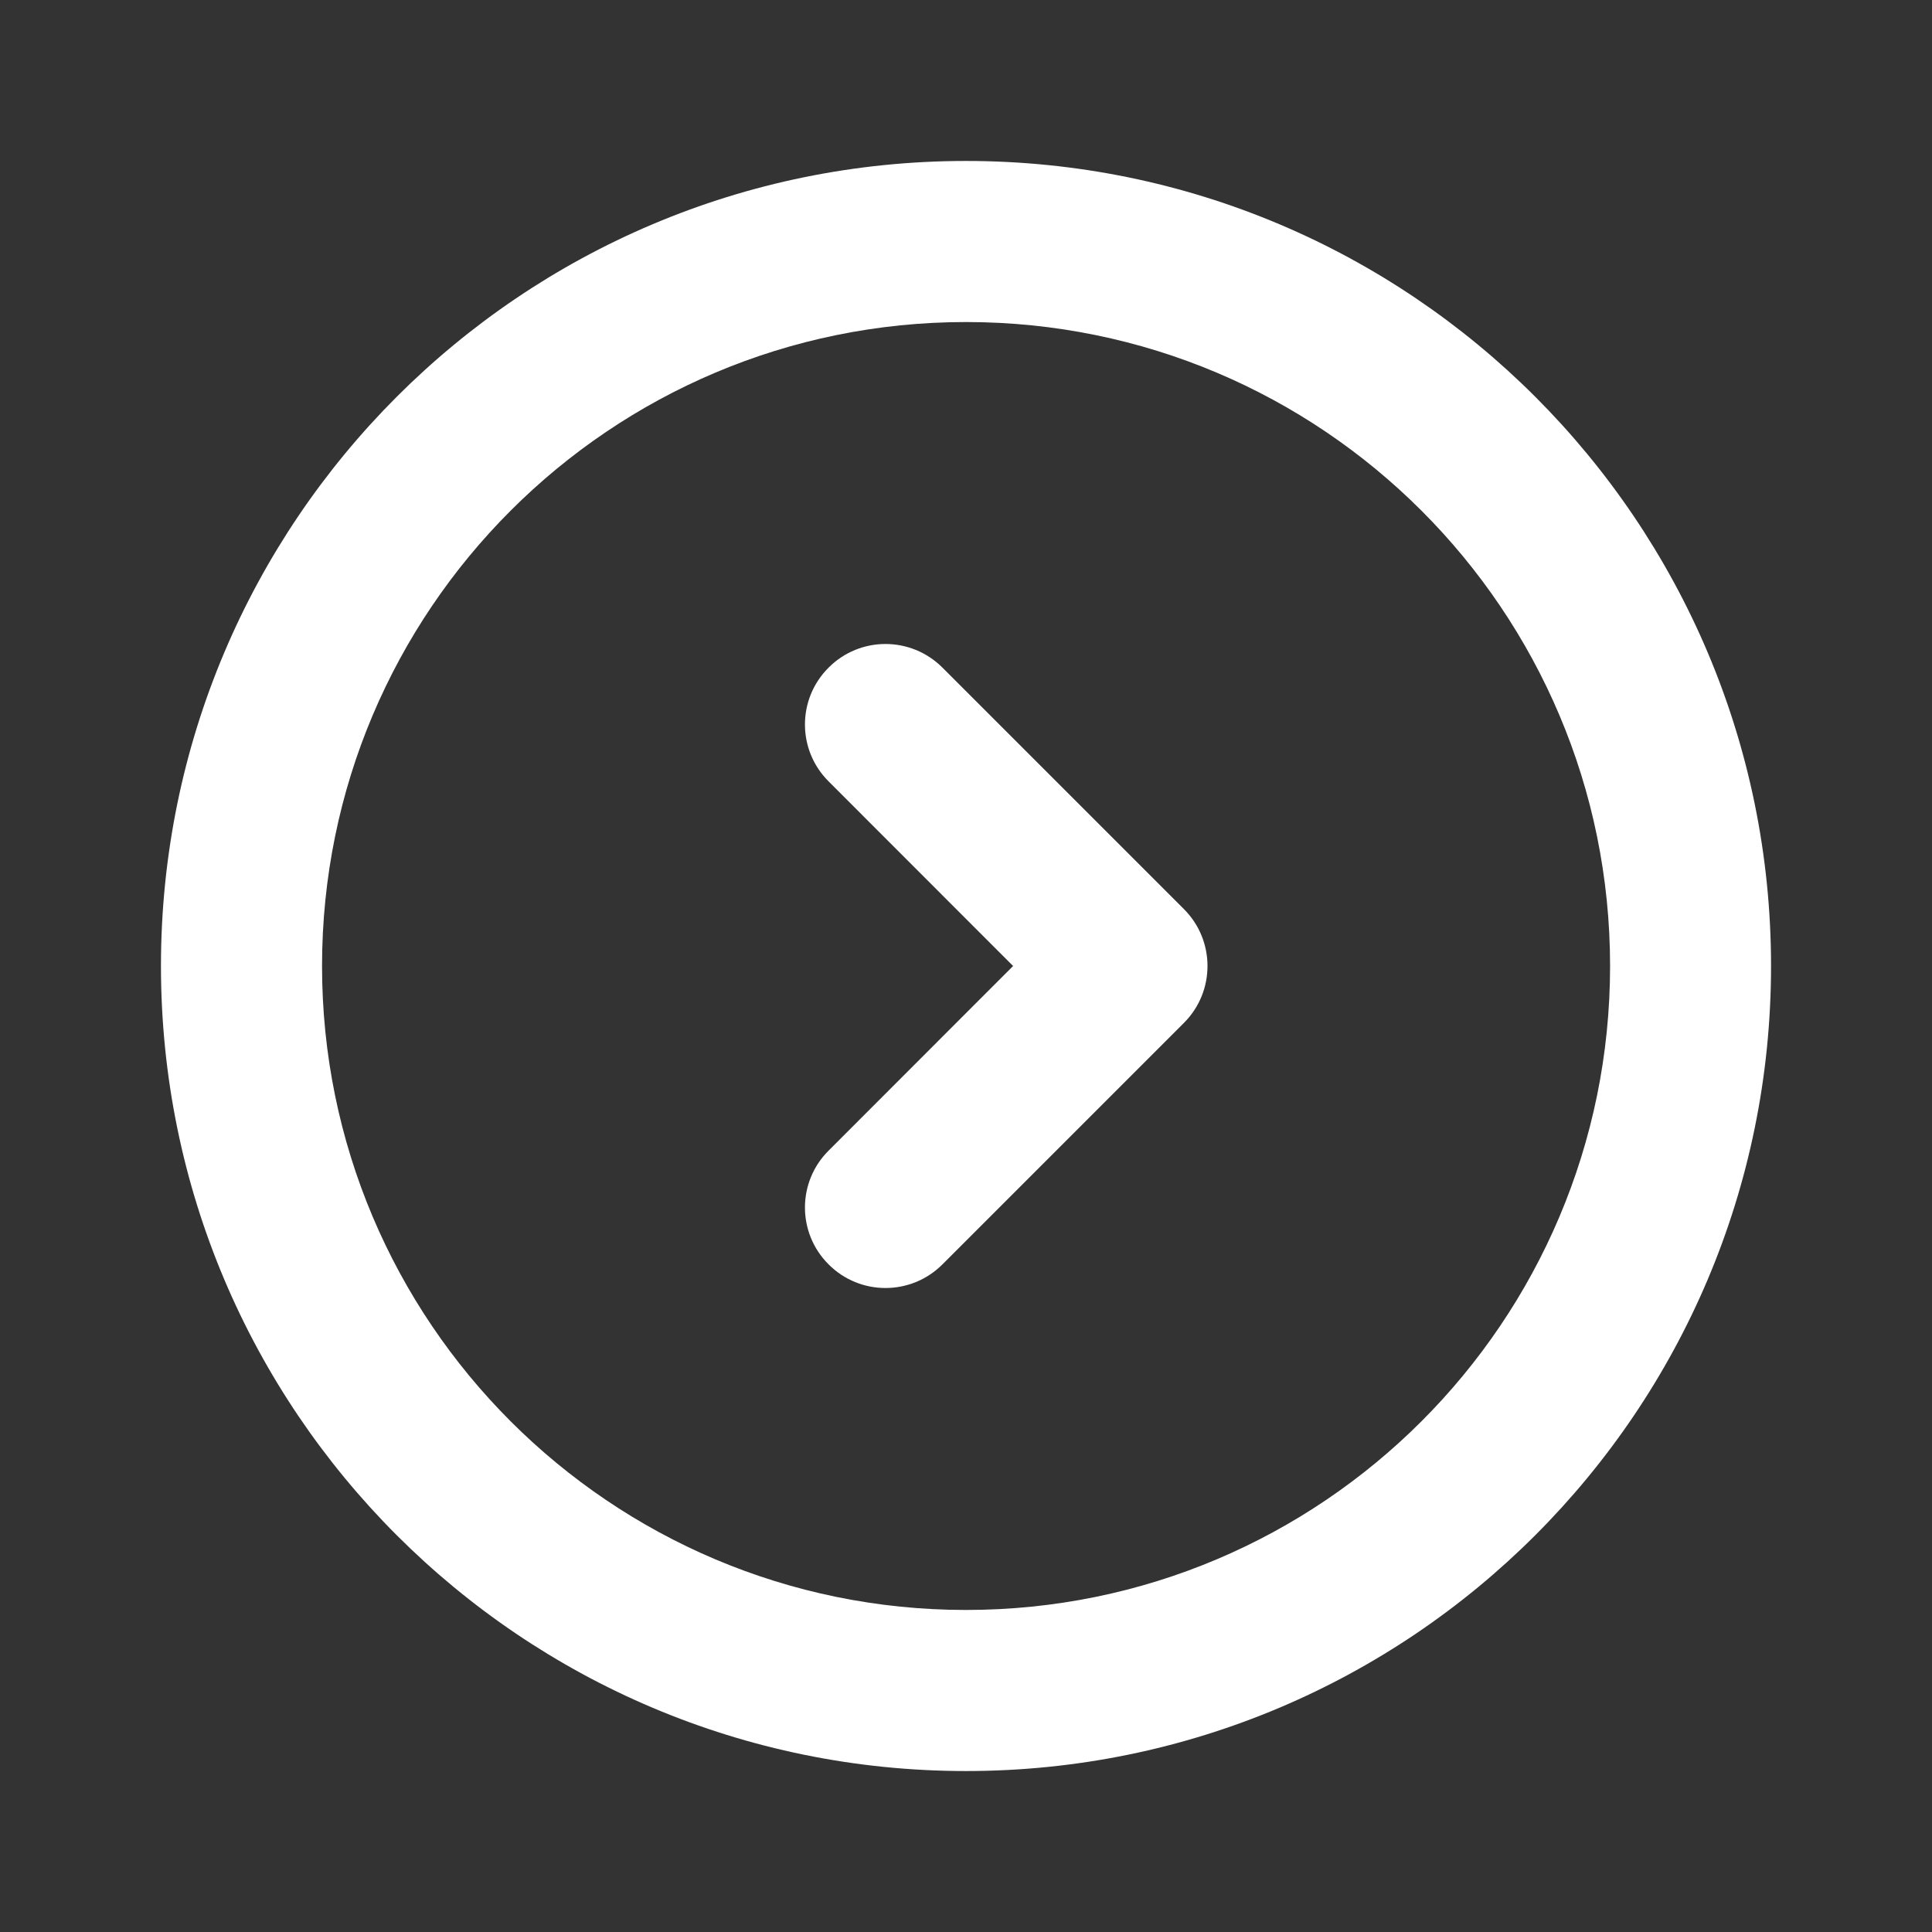 <svg width="16" height="16" viewBox="0 0 16 16" fill="none" xmlns="http://www.w3.org/2000/svg">
<rect x="0" y="0" width="16" height="16" fill="#333333" stroke="none"/>
<path fill-rule="evenodd" clip-rule="evenodd" d="M8 2.667C5.055 2.667 2.667 5.054 2.667 8C2.667 10.945 5.055 13.333 8 13.333C10.946 13.333 13.334 10.945 13.334 8C13.334 5.054 10.946 2.667 8 2.667ZM1.333 8C1.333 4.318 4.318 1.333 8 1.333C11.682 1.333 14.667 4.318 14.667 8C14.667 11.682 11.682 14.667 8 14.667C4.318 14.667 1.333 11.682 1.333 8Z" fill="white"/>
<path fill-rule="evenodd" clip-rule="evenodd" d="M6.862 5.529C7.122 5.268 7.544 5.268 7.805 5.529L9.805 7.529C10.065 7.789 10.065 8.211 9.805 8.471L7.805 10.471C7.544 10.732 7.122 10.732 6.862 10.471C6.601 10.211 6.601 9.789 6.862 9.529L8.39 8L6.862 6.471C6.601 6.211 6.601 5.789 6.862 5.529Z" fill="white"/>
</svg>
